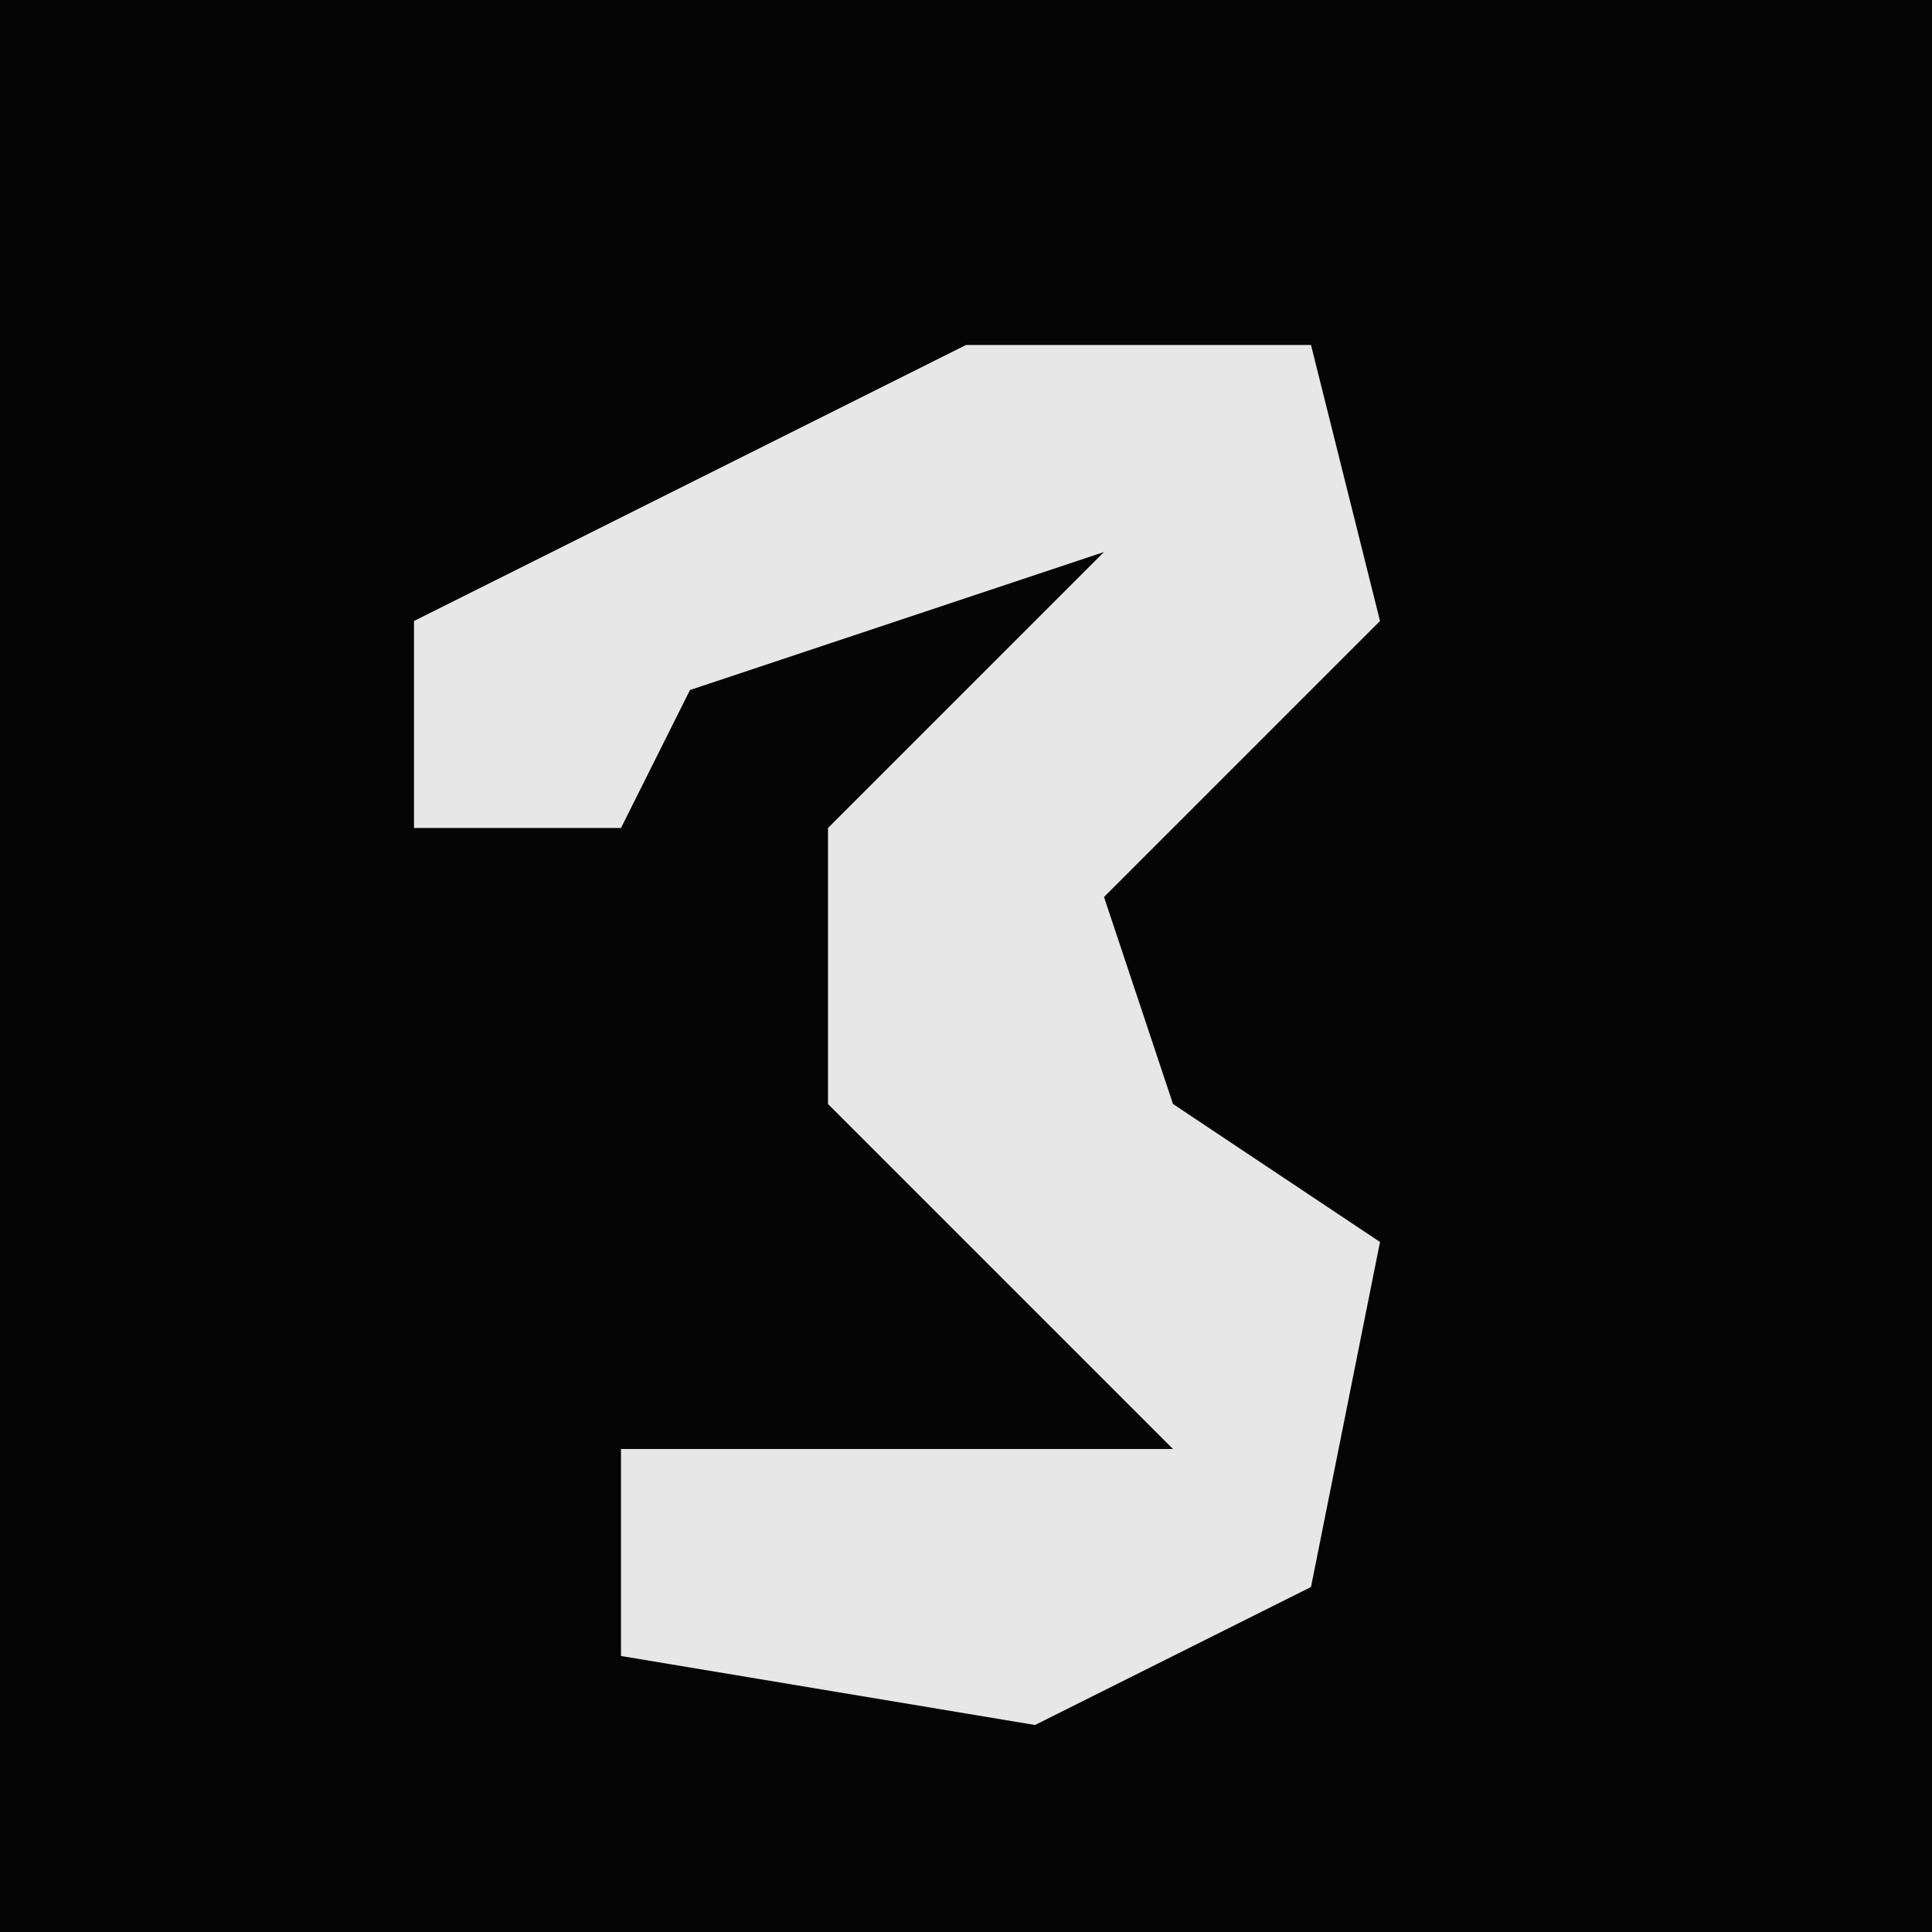 <?xml version="1.0" encoding="UTF-8"?>
<svg version="1.1" xmlns="http://www.w3.org/2000/svg" width="28" height="28">
<path d="M0,0 L28,0 L28,28 L0,28 Z " fill="#050505" transform="translate(0,0)"/>
<path d="M0,0 L5,0 L6,4 L2,8 L3,11 L6,13 L5,18 L1,20 L-5,19 L-5,16 L3,16 L-2,11 L-2,7 L2,3 L-4,5 L-5,7 L-8,7 L-8,4 Z " fill="#E7E7E7" transform="translate(14,5)"/>
</svg>
